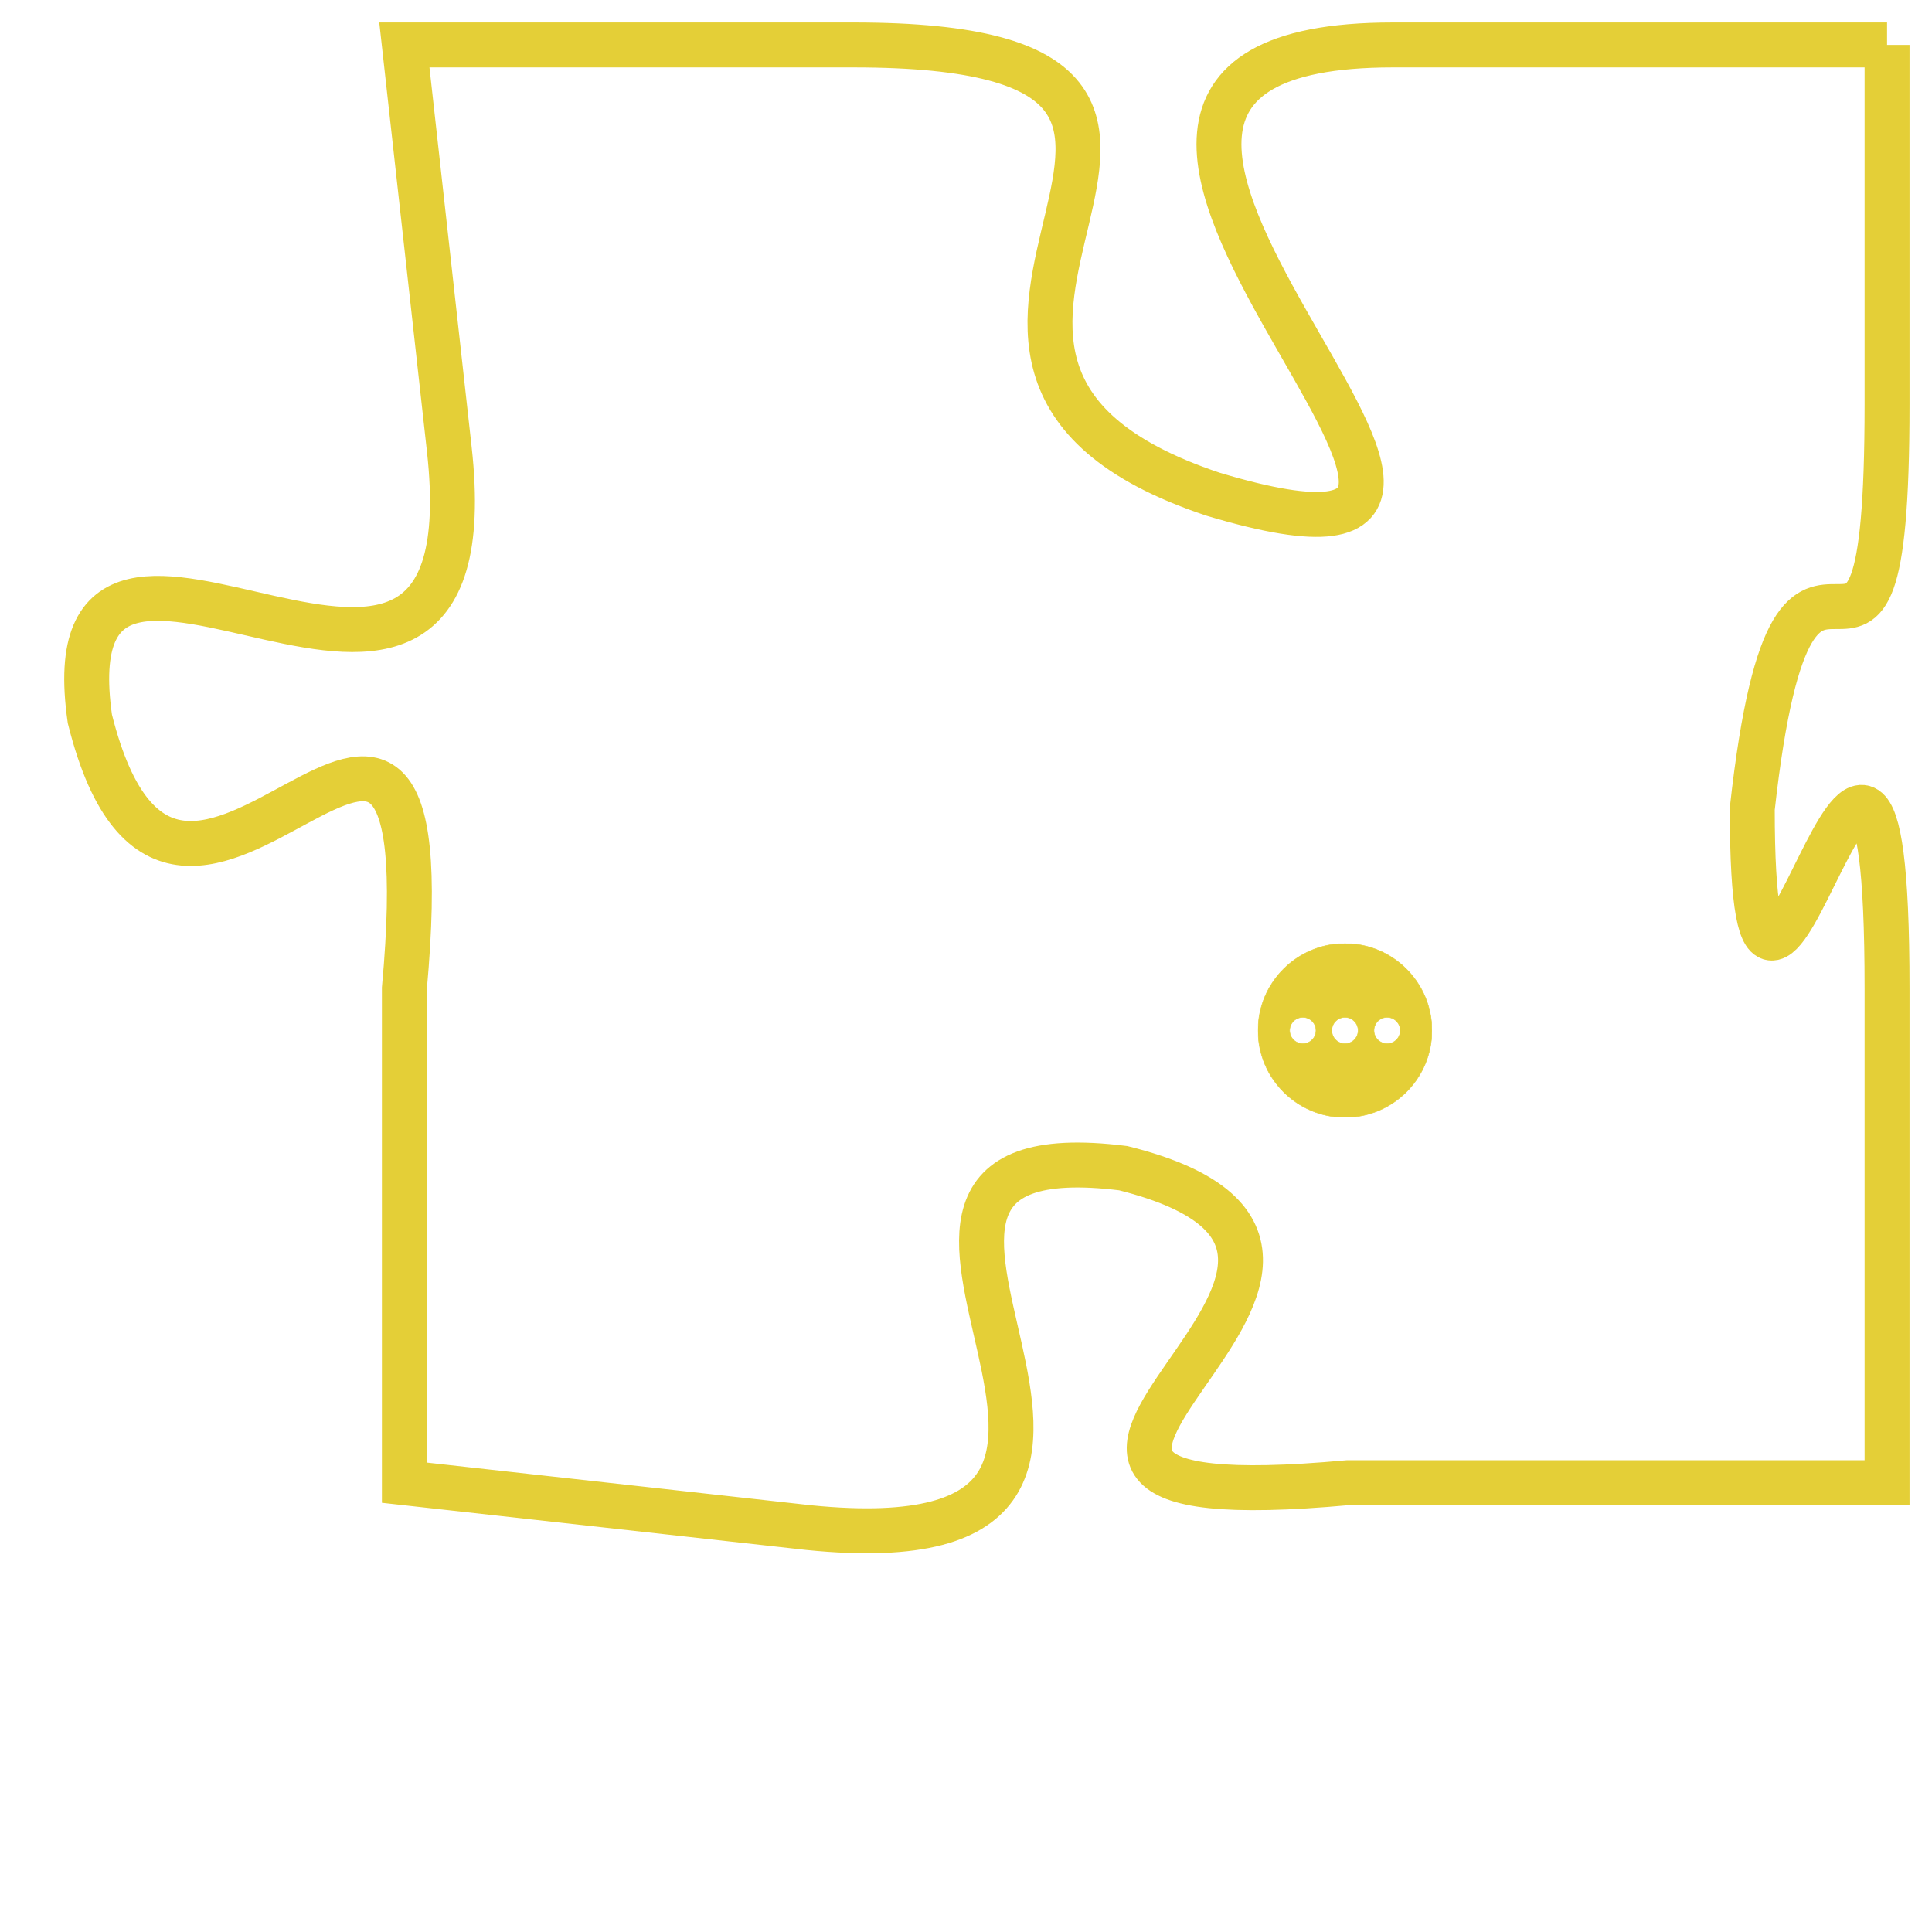<svg version="1.1" xmlns="http://www.w3.org/2000/svg" xmlns:xlink="http://www.w3.org/1999/xlink" fill="transparent" x="0" y="0" width="350" height="350" preserveAspectRatio="xMinYMin slice"><style type="text/css">.links{fill:transparent;stroke: #E4CF37;}.links:hover{fill:#63D272; opacity:0.4;}</style><defs><g id="allt"><path id="t1542" d="M3729,352 L3718,352 C3707,352 3724,365 3714,362 C3705,359 3717,352 3706,352 L3696,352 3696,352 L3697,361 C3698,370 3688,360 3689,367 C3691,375 3697,362 3696,373 L3696,384 3696,384 L3705,385 C3715,386 3704,376 3712,377 C3720,379 3706,385 3717,384 L3729,384 3729,384 L3729,373 C3729,362 3726,378 3726,369 C3727,360 3729,369 3729,360 L3729,352"/></g><clipPath id="c" clipRule="evenodd" fill="transparent"><use href="#t1542"/></clipPath></defs><svg viewBox="3687 351 43 36" preserveAspectRatio="xMinYMin meet"><svg width="4380" height="2430"><g><image crossorigin="anonymous" x="0" y="0" href="https://nftpuzzle.license-token.com/assets/completepuzzle.svg" width="100%" height="100%" /><g class="links"><use href="#t1542"/></g></g></svg><svg x="3715" y="372" height="9%" width="9%" viewBox="0 0 330 330"><g><a xlink:href="https://nftpuzzle.license-token.com/" class="links"><title>See the most innovative NFT based token software licensing project</title><path fill="#E4CF37" id="more" d="M165,0C74.019,0,0,74.019,0,165s74.019,165,165,165s165-74.019,165-165S255.981,0,165,0z M85,190 c-13.785,0-25-11.215-25-25s11.215-25,25-25s25,11.215,25,25S98.785,190,85,190z M165,190c-13.785,0-25-11.215-25-25 s11.215-25,25-25s25,11.215,25,25S178.785,190,165,190z M245,190c-13.785,0-25-11.215-25-25s11.215-25,25-25 c13.785,0,25,11.215,25,25S258.785,190,245,190z"></path></a></g></svg></svg></svg>